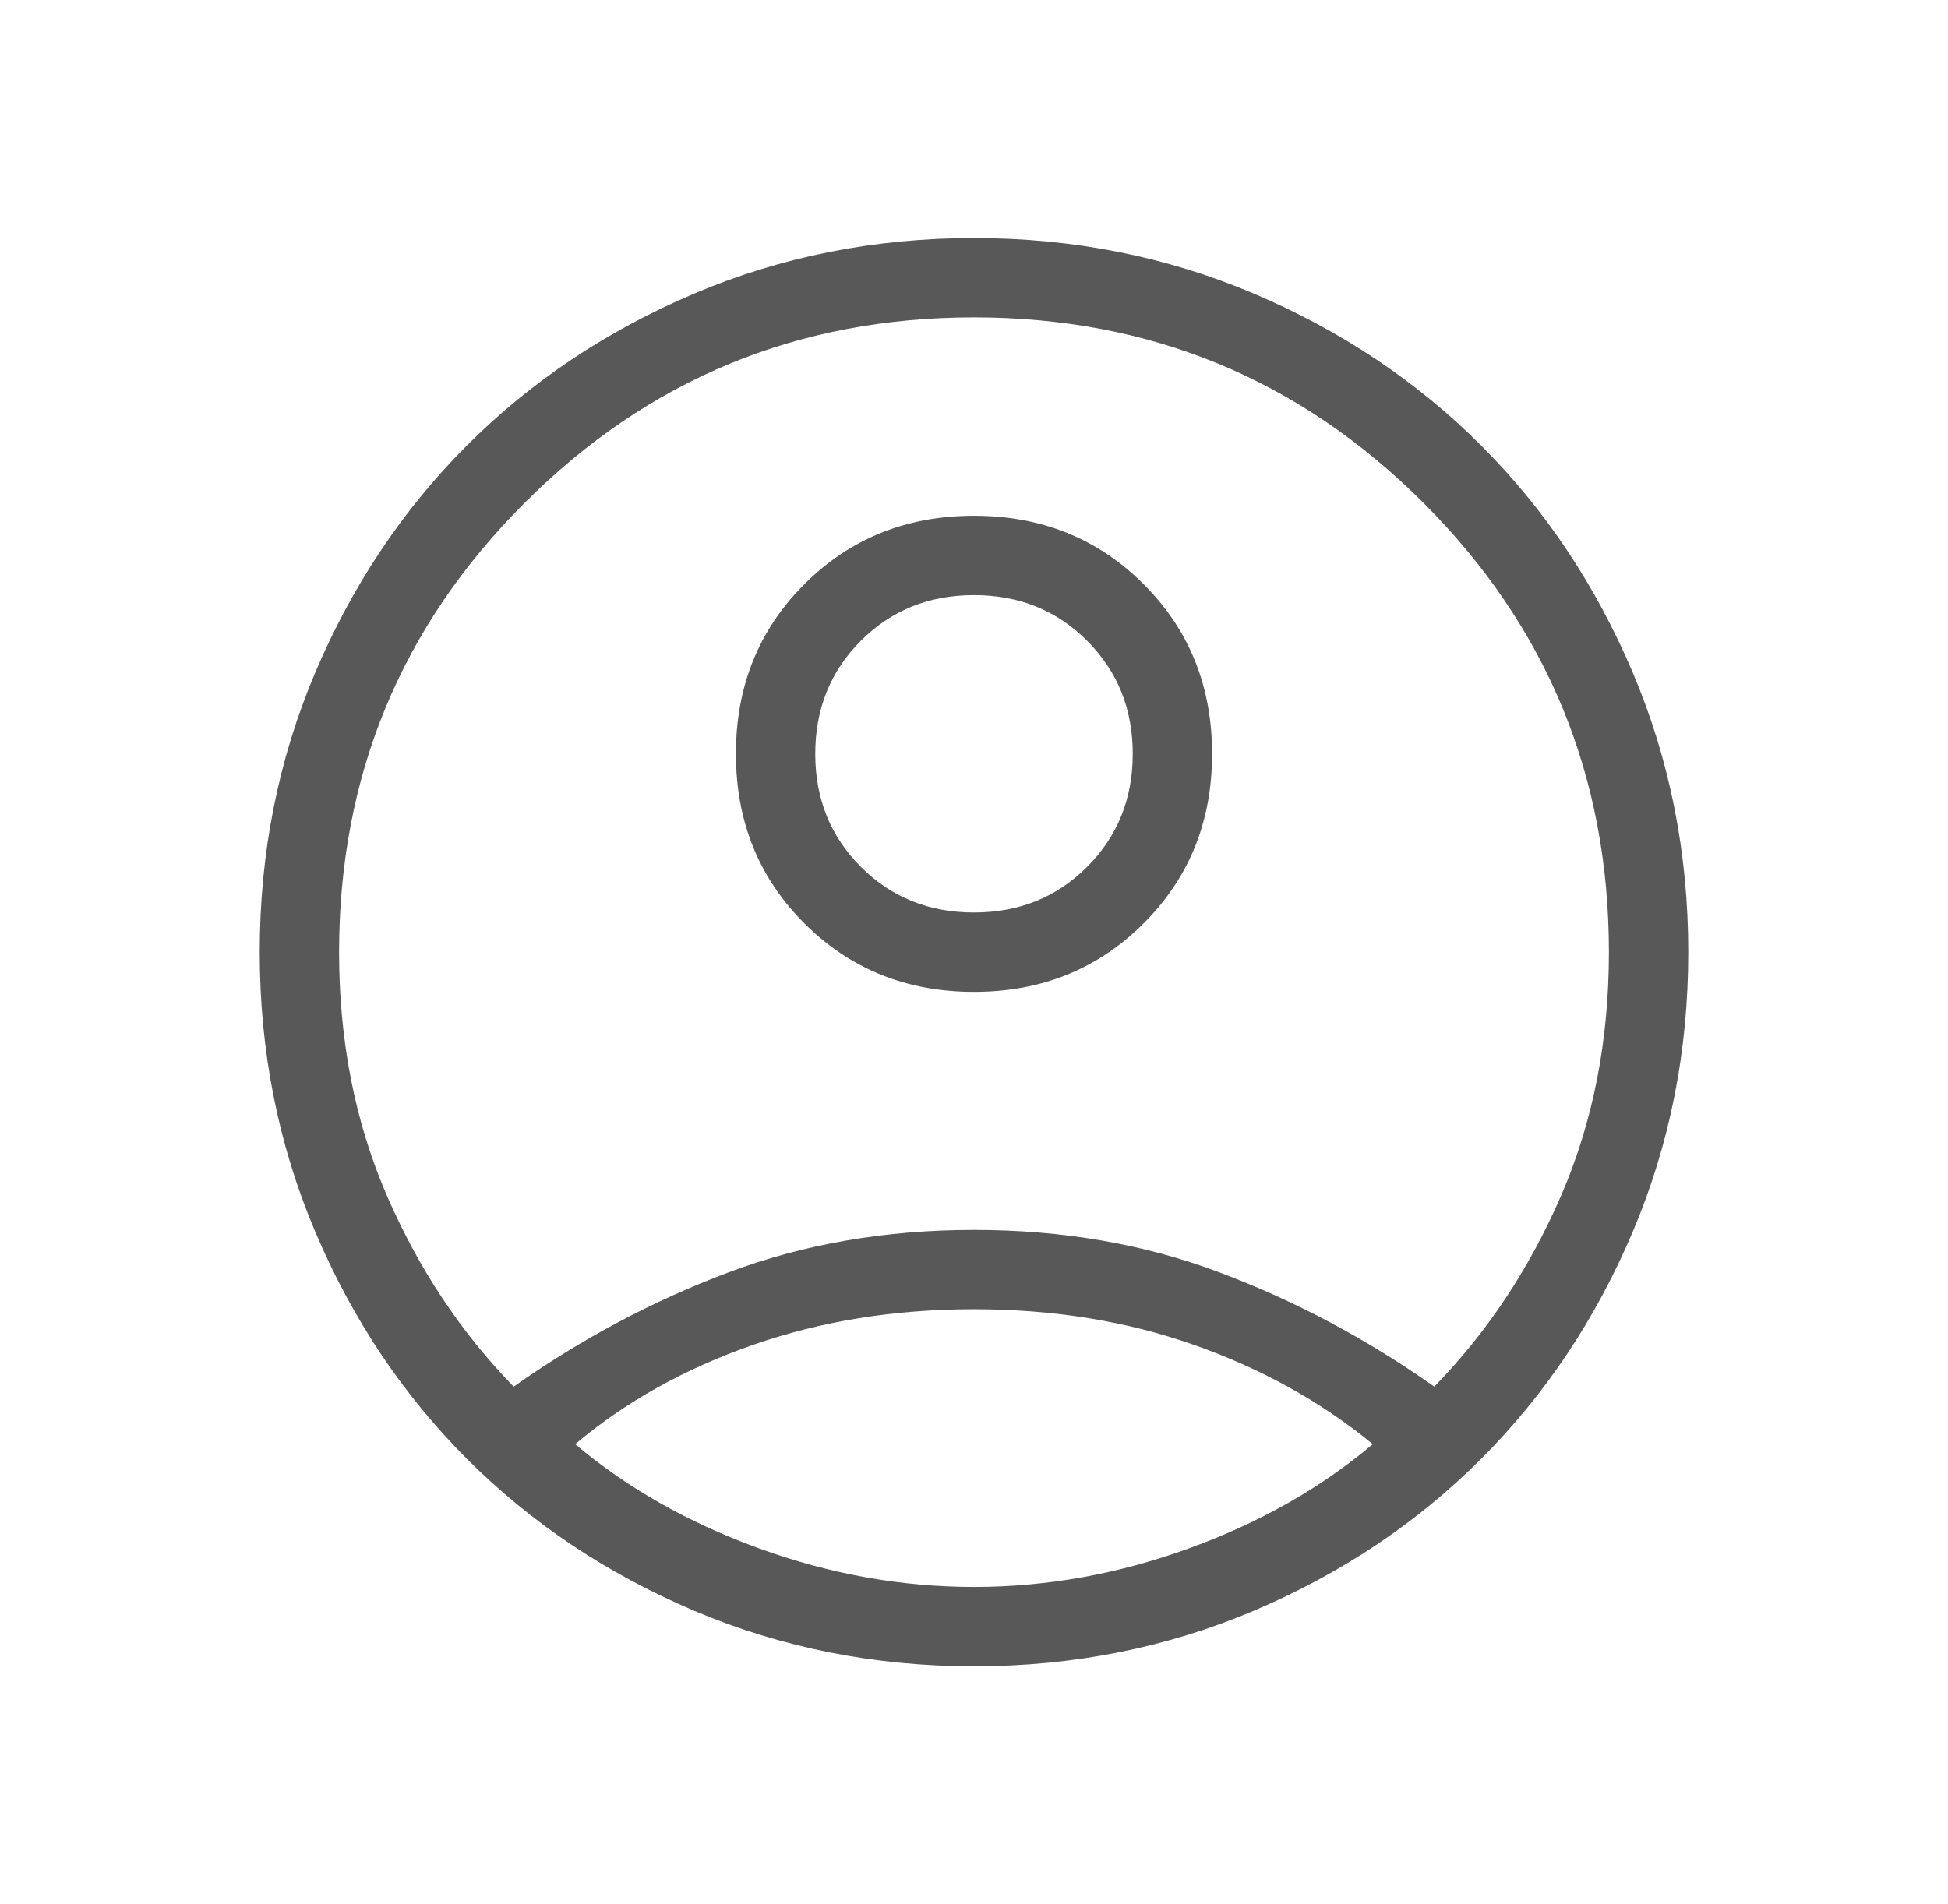 <svg width="45" height="44" viewBox="0 0 45 44" fill="none" xmlns="http://www.w3.org/2000/svg">
<path d="M11.867 32.038C13.425 30.938 15.075 30.059 16.817 29.403C18.558 28.745 20.453 28.417 22.5 28.417C24.547 28.417 26.442 28.745 28.183 29.403C29.925 30.059 31.575 30.938 33.133 32.038C34.355 30.785 35.333 29.31 36.067 27.614C36.8 25.918 37.167 24.047 37.167 22C37.167 17.936 35.738 14.475 32.882 11.618C30.025 8.761 26.564 7.333 22.5 7.333C18.436 7.333 14.976 8.761 12.12 11.618C9.262 14.475 7.833 17.936 7.833 22C7.833 24.047 8.2 25.918 8.933 27.614C9.667 29.31 10.644 30.785 11.867 32.038ZM22.5 22.917C20.942 22.917 19.636 22.389 18.582 21.334C17.527 20.281 17 18.975 17 17.417C17 15.858 17.527 14.552 18.582 13.497C19.636 12.443 20.942 11.917 22.5 11.917C24.058 11.917 25.364 12.443 26.418 13.497C27.473 14.552 28 15.858 28 17.417C28 18.975 27.473 20.281 26.418 21.334C25.364 22.389 24.058 22.917 22.5 22.917ZM22.5 38.5C20.208 38.5 18.054 38.072 16.037 37.217C14.021 36.361 12.272 35.193 10.79 33.711C9.308 32.229 8.139 30.479 7.283 28.462C6.428 26.446 6 24.292 6 22C6 19.708 6.428 17.554 7.283 15.537C8.139 13.521 9.308 11.771 10.79 10.289C12.272 8.807 14.021 7.639 16.037 6.783C18.054 5.928 20.208 5.5 22.5 5.5C24.792 5.5 26.946 5.928 28.962 6.783C30.979 7.639 32.729 8.807 34.211 10.289C35.693 11.771 36.861 13.521 37.717 15.537C38.572 17.554 39 19.708 39 22C39 24.292 38.572 26.446 37.717 28.462C36.861 30.479 35.693 32.229 34.211 33.711C32.729 35.193 30.979 36.361 28.962 37.217C26.946 38.072 24.792 38.5 22.5 38.5ZM22.5 36.667C24.18 36.667 25.838 36.368 27.474 35.772C29.108 35.177 30.521 34.375 31.712 33.367C30.521 32.389 29.146 31.625 27.587 31.075C26.029 30.525 24.333 30.25 22.5 30.25C20.667 30.25 18.963 30.525 17.39 31.075C15.816 31.625 14.449 32.389 13.287 33.367C14.479 34.375 15.892 35.177 17.526 35.772C19.161 36.368 20.819 36.667 22.5 36.667ZM22.5 21.083C23.539 21.083 24.41 20.732 25.112 20.029C25.815 19.326 26.167 18.456 26.167 17.417C26.167 16.378 25.815 15.507 25.112 14.804C24.41 14.101 23.539 13.75 22.5 13.75C21.461 13.75 20.59 14.101 19.887 14.804C19.185 15.507 18.833 16.378 18.833 17.417C18.833 18.456 19.185 19.326 19.887 20.029C20.59 20.732 21.461 21.083 22.5 21.083Z" fill="#585858"/>
</svg>
